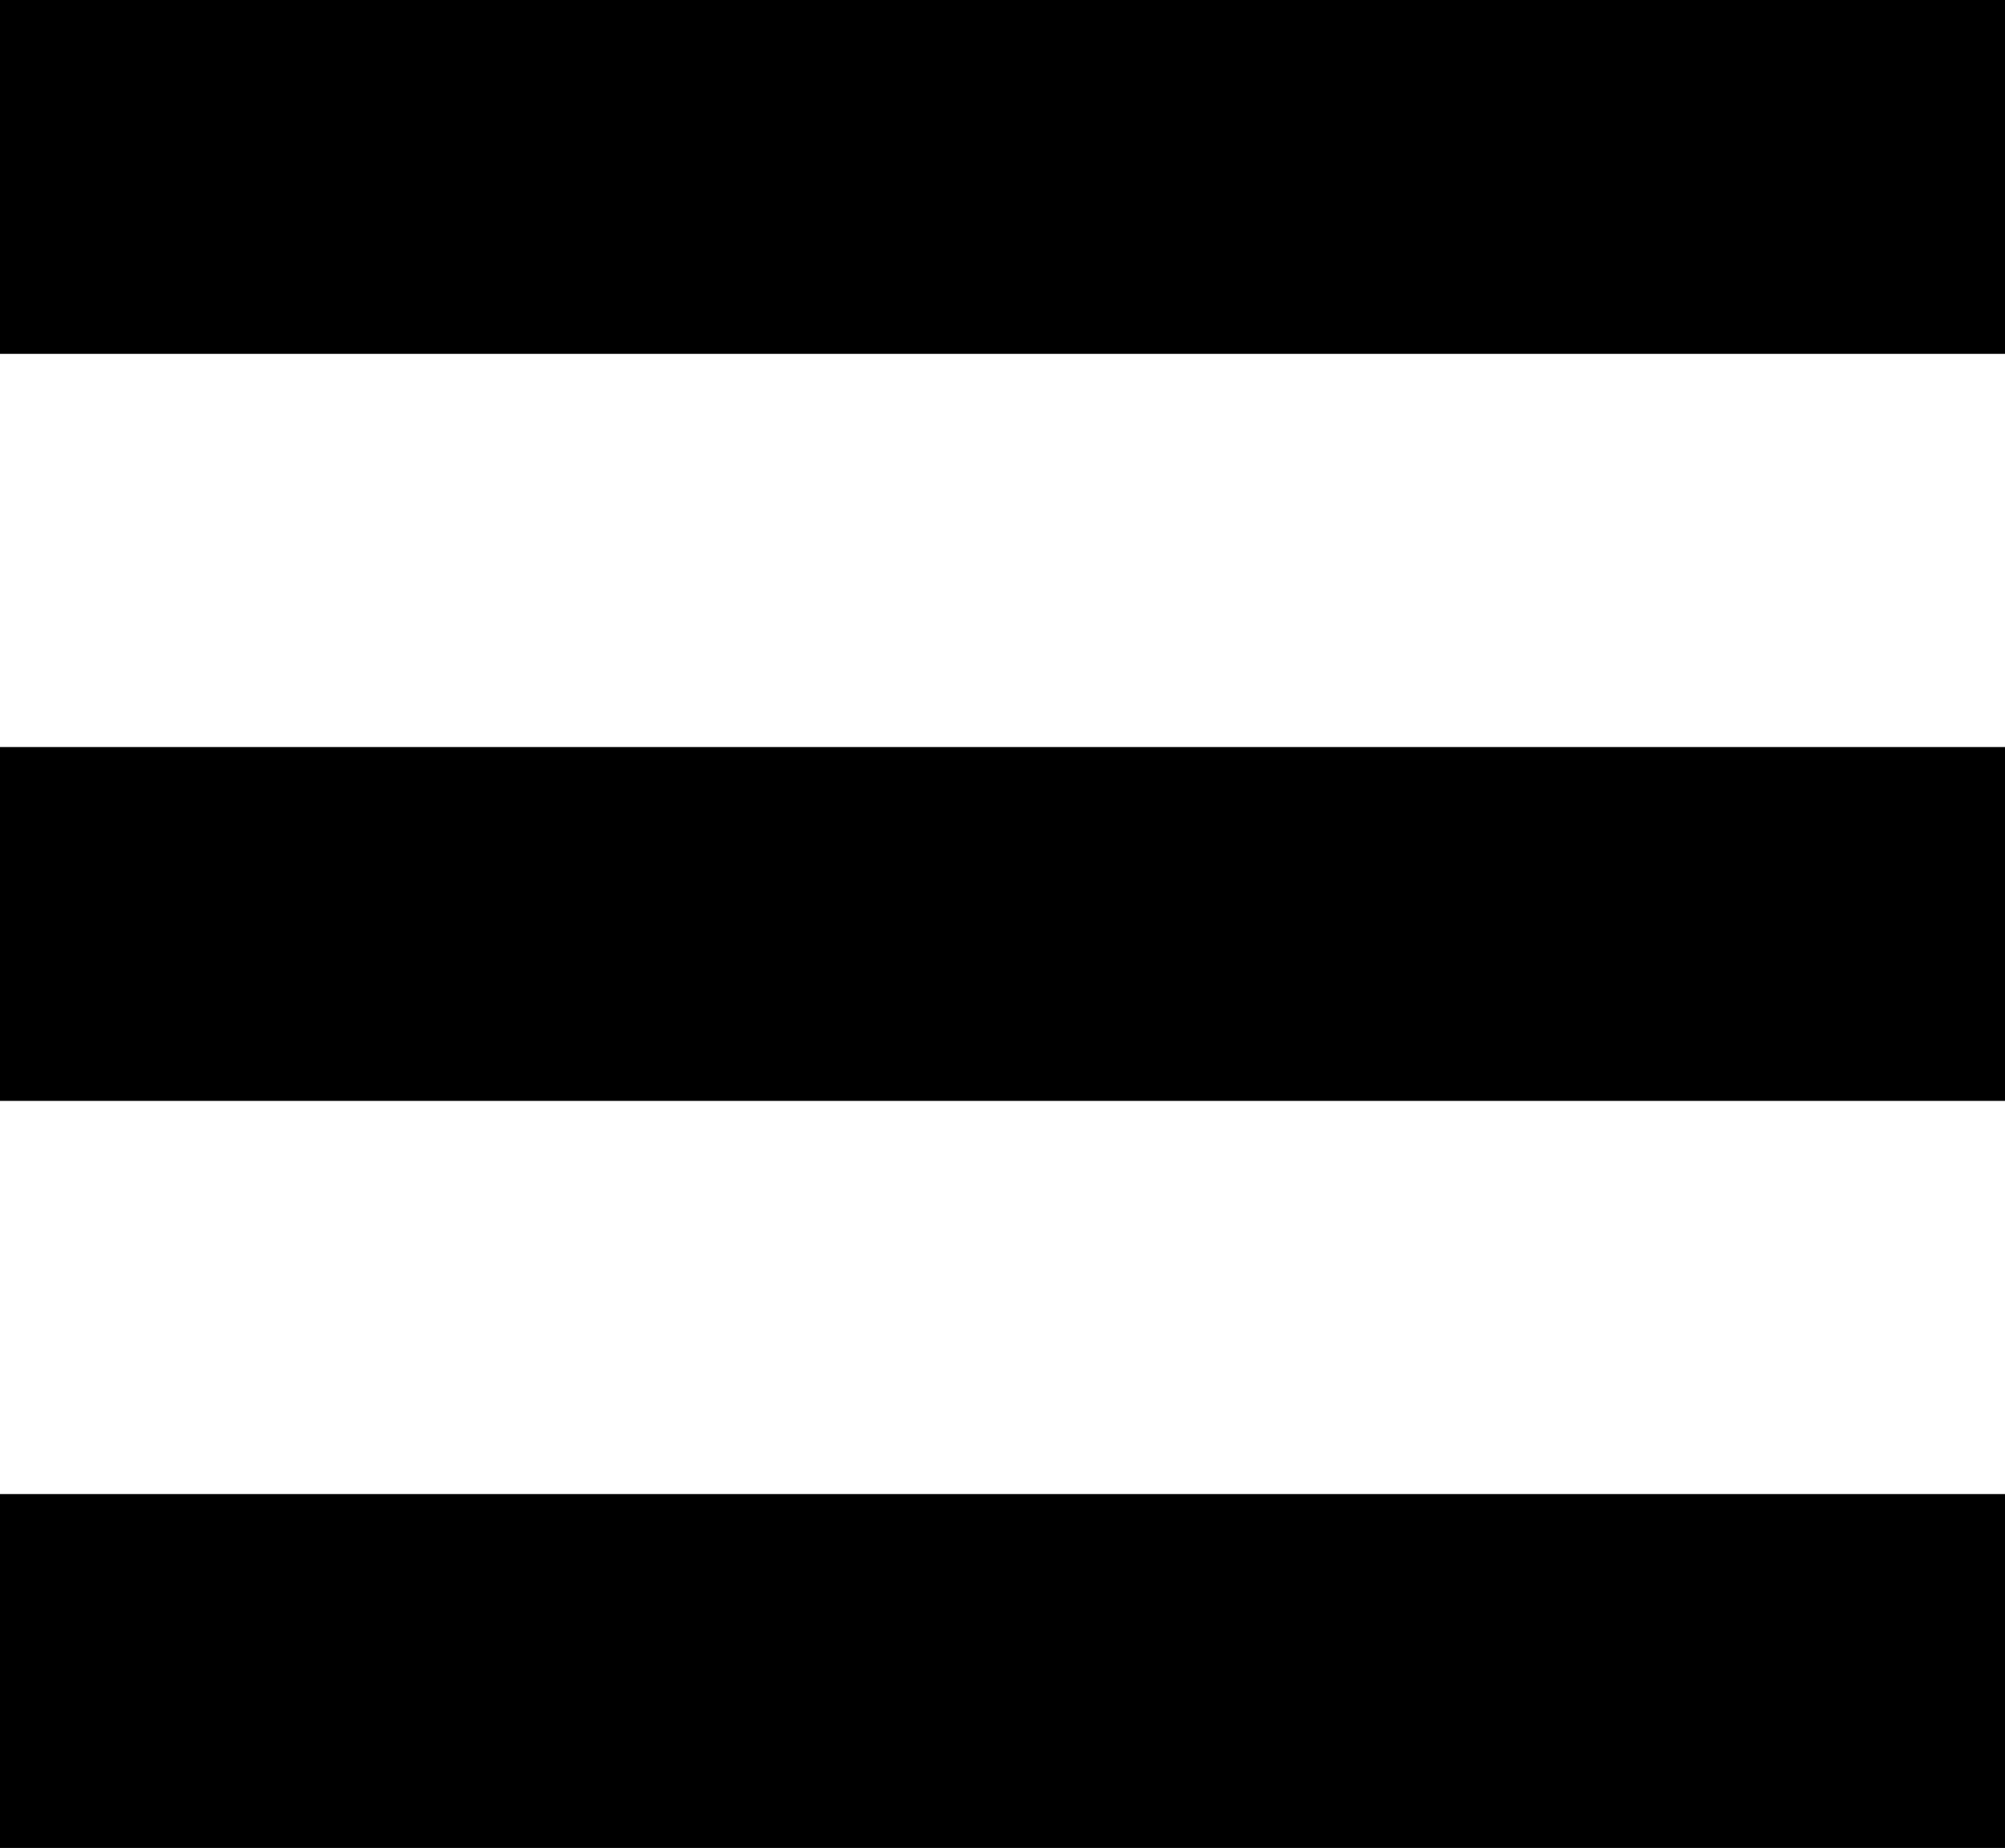 <svg width="51" height="47" viewBox="0 0 51 47" fill="none" xmlns="http://www.w3.org/2000/svg">
<rect width="51" height="9" fill="black"/>
<rect y="19" width="51" height="9" fill="black"/>
<rect y="38" width="51" height="9" fill="black"/>
</svg>
